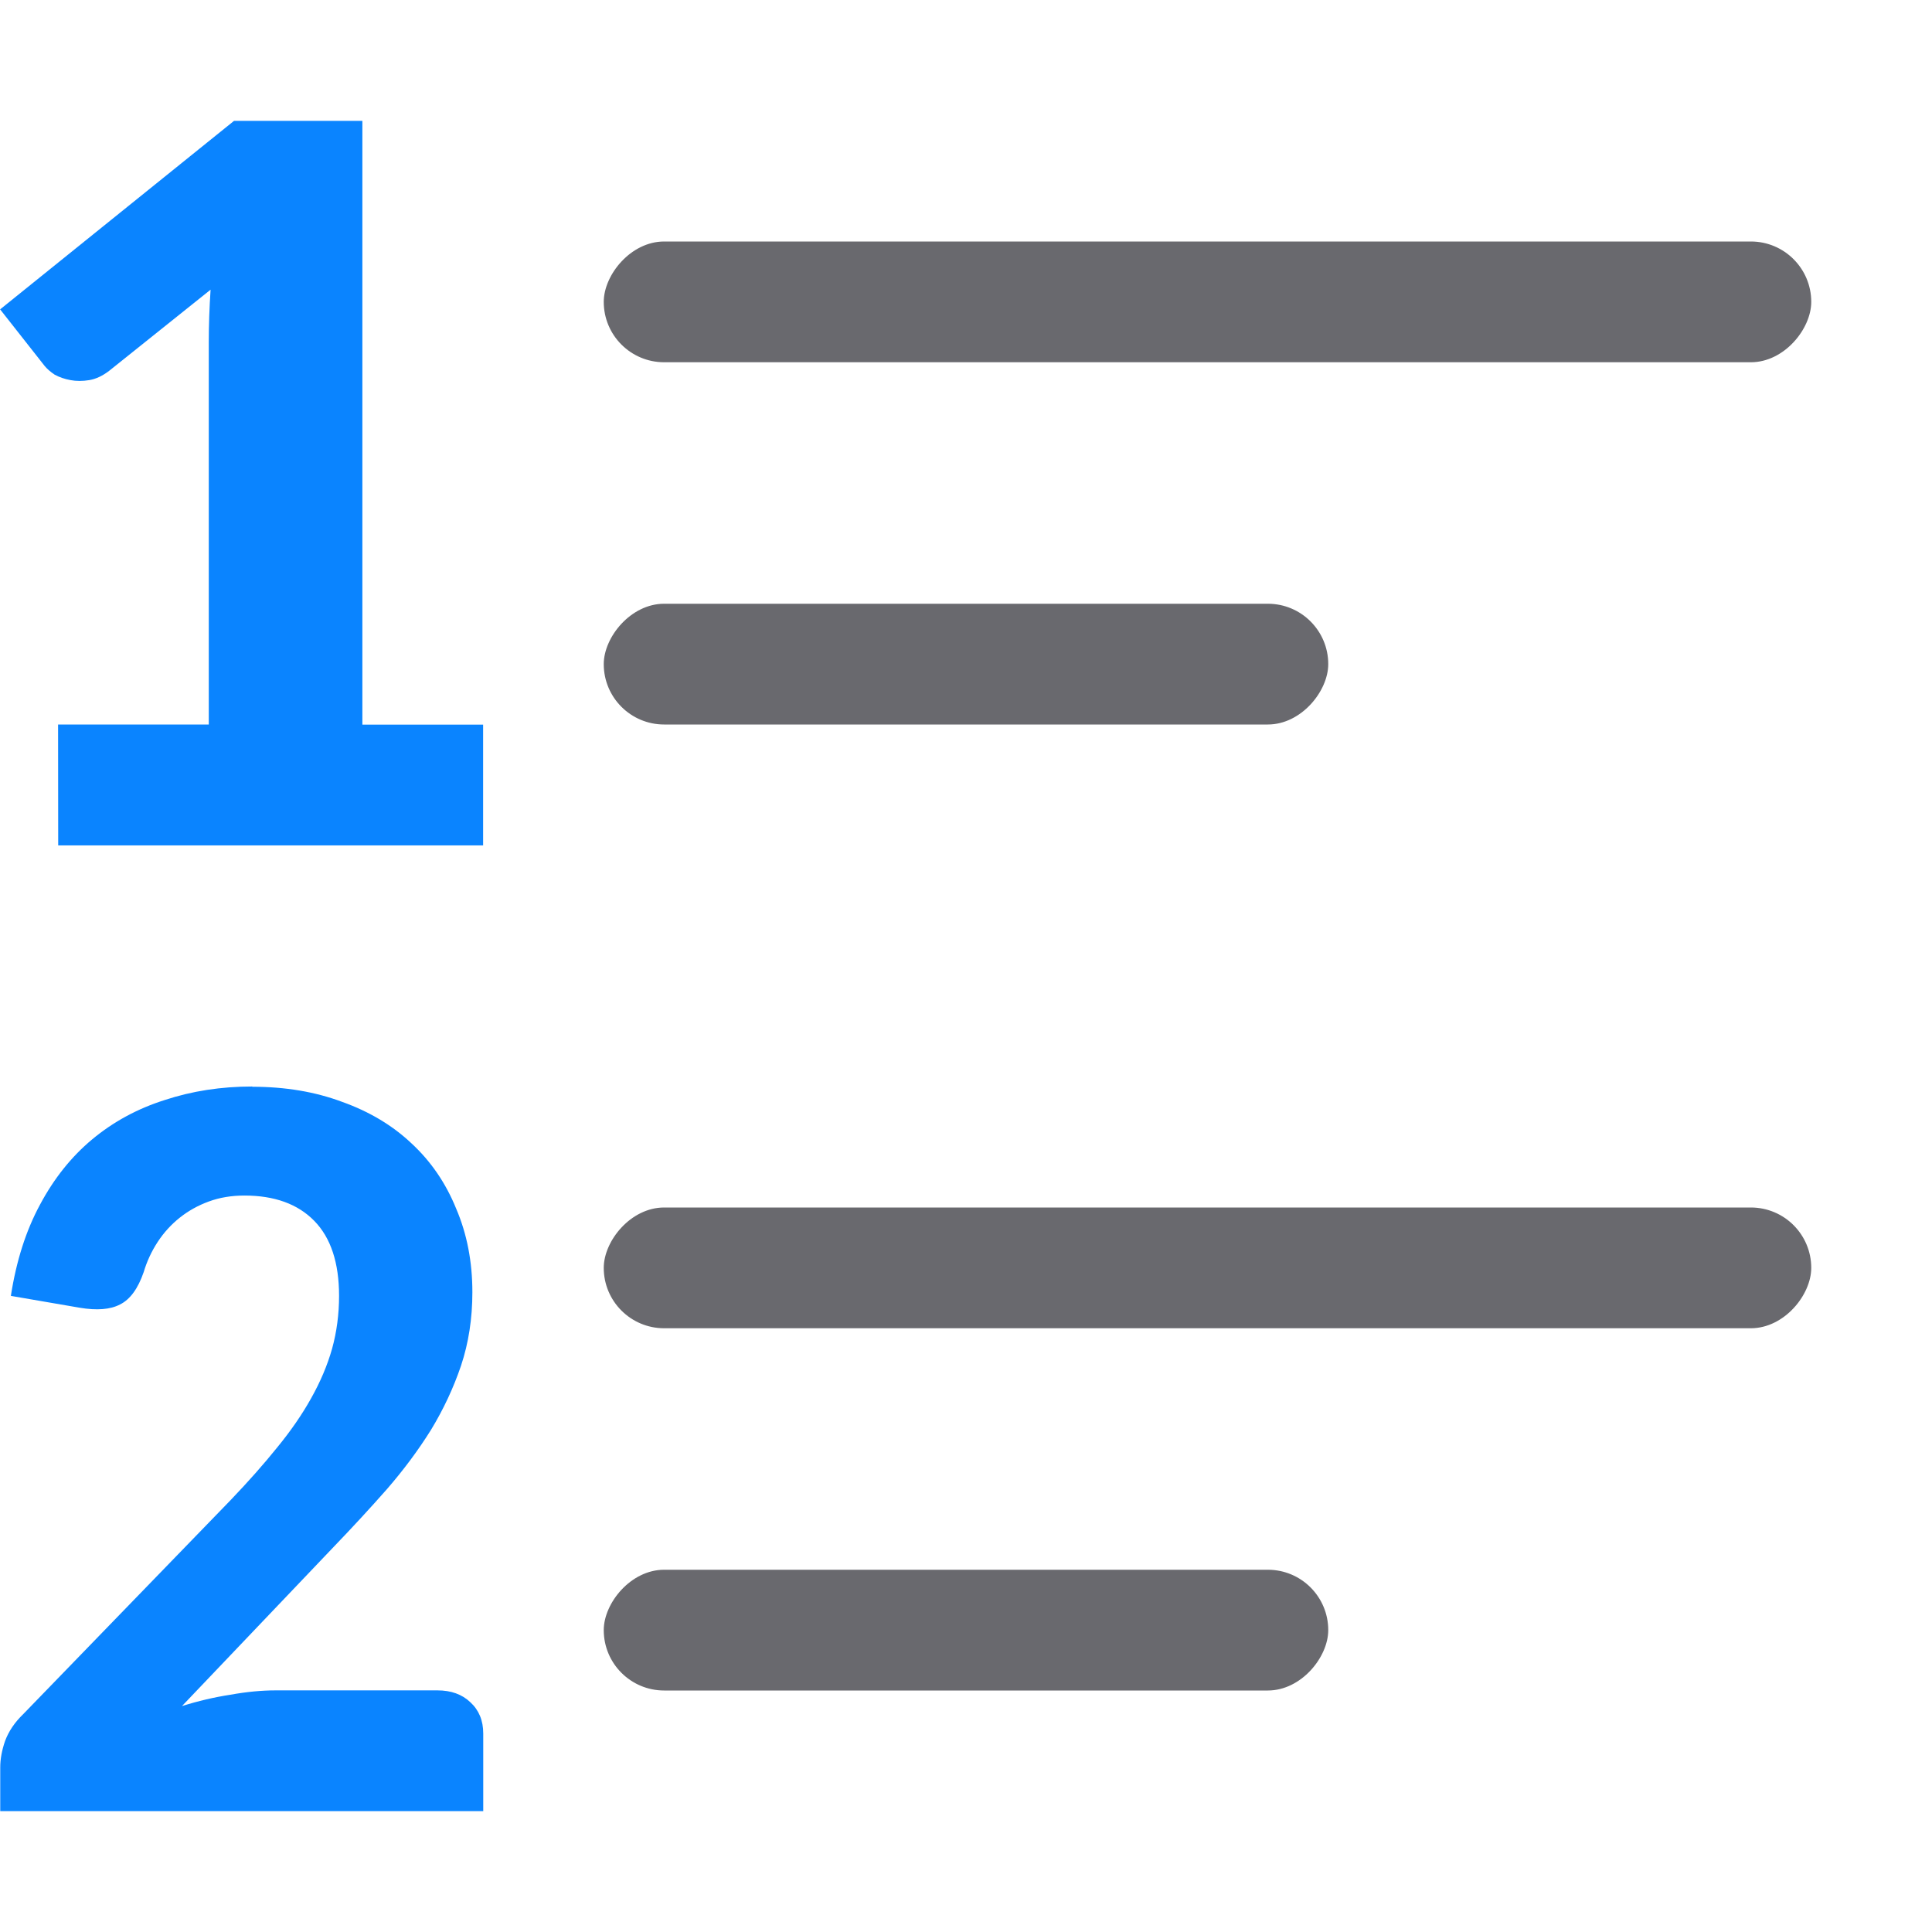 <?xml version="1.0" encoding="UTF-8" standalone="no"?>
<svg
   xmlns:dc="http://purl.org/dc/elements/1.1/"
   xmlns:cc="http://creativecommons.org/ns#"
   xmlns:rdf="http://www.w3.org/1999/02/22-rdf-syntax-ns#"
   xmlns:svg="http://www.w3.org/2000/svg"
   xmlns="http://www.w3.org/2000/svg"
   xmlns:sodipodi="http://sodipodi.sourceforge.net/DTD/sodipodi-0.dtd"
   xmlns:inkscape="http://www.inkscape.org/namespaces/inkscape"
   viewBox="0 0 16 16"
   version="1.1"
   id="svg16"
   sodipodi:docname="sc_defaultnumbering.svg"
   inkscape:version="0.92.3 (unknown)">
  <defs
     id="defs20" />
  <sodipodi:namedview
     pagecolor="#ffffff"
     bordercolor="#666666"
     borderopacity="1"
     objecttolerance="10"
     gridtolerance="10"
     guidetolerance="10"
     inkscape:pageopacity="0"
     inkscape:pageshadow="2"
     inkscape:window-width="1366"
     inkscape:window-height="706"
     id="namedview18"
     showgrid="false"
     inkscape:zoom="14.75"
     inkscape:cx="-3.2881356"
     inkscape:cy="8"
     inkscape:window-x="0"
     inkscape:window-y="0"
     inkscape:window-maximized="1"
     inkscape:current-layer="svg16" />
  <rect
     fill="#808080"
     height="1"
     ry=".5"
     transform="scale(-1 1)"
     width="10"
     x="-15"
     y="2"
     id="rect2"
     style="fill:#69696e;fill-opacity:1" />
  <rect
     fill="#808080"
     height="1"
     ry=".5"
     transform="scale(-1 1)"
     width="6"
     x="-11"
     y="5"
     id="rect4"
     style="fill:#69696e;fill-opacity:1" />
  <path
     d="m.481 6h1.248v-3.168c0-.138.005-.283.015-.433l-.84.672c-.055.042-.11.068-.165.077-.055.009-.107.009-.155 0-.049-.009-.092-.024-.131-.045-.036-.024-.063-.048-.083-.072l-.369-.469 1.937-1.561h1.063v5h1v1h-3.519z"
     fill="#4d82b8"
     id="path6"
     style="fill:#0a84ff;fill-opacity:1" />
  <path
     d="m2.089 9q.41 0 .744.125.339.121.575.344.241.223.37.541.134.313.134.692 0 .326-.094.608-.094.277-.249.532-.156.25-.365.491-.209.237-.441.478l-1.256 1.318q.2-.063.401-.094.2-.036.374-.036h1.341q.169 0 .272.098.107.098.107.259v.643h-4v-.362q0-.103.04-.219.045-.121.151-.223l1.719-1.774q.218-.228.383-.433.169-.206.281-.407.116-.206.174-.411.058-.21.058-.438 0-.411-.205-.621-.205-.21-.579-.21-.16 0-.294.049-.134.049-.241.134-.107.085-.183.201-.076.116-.116.25-.071.206-.196.268-.12.063-.334.027l-.57-.098q.067-.433.241-.755.174-.326.432-.541.263-.219.601-.326.339-.112.726-.112z"
     fill="#4d82b8"
     id="path8"
     style="fill:#0a84ff;fill-opacity:1" />
  <g
     fill="#808080"
     transform="scale(-1 1)"
     id="g14"
     style="fill:#69696e;fill-opacity:1">
    <rect
       height="1"
       ry=".5"
       width="10"
       x="-15"
       y="10"
       id="rect10"
       style="fill:#69696e;fill-opacity:1" />
    <rect
       height="1"
       ry=".5"
       width="6"
       x="-11"
       y="13"
       id="rect12"
       style="fill:#69696e;fill-opacity:1" />
  </g>
</svg>
